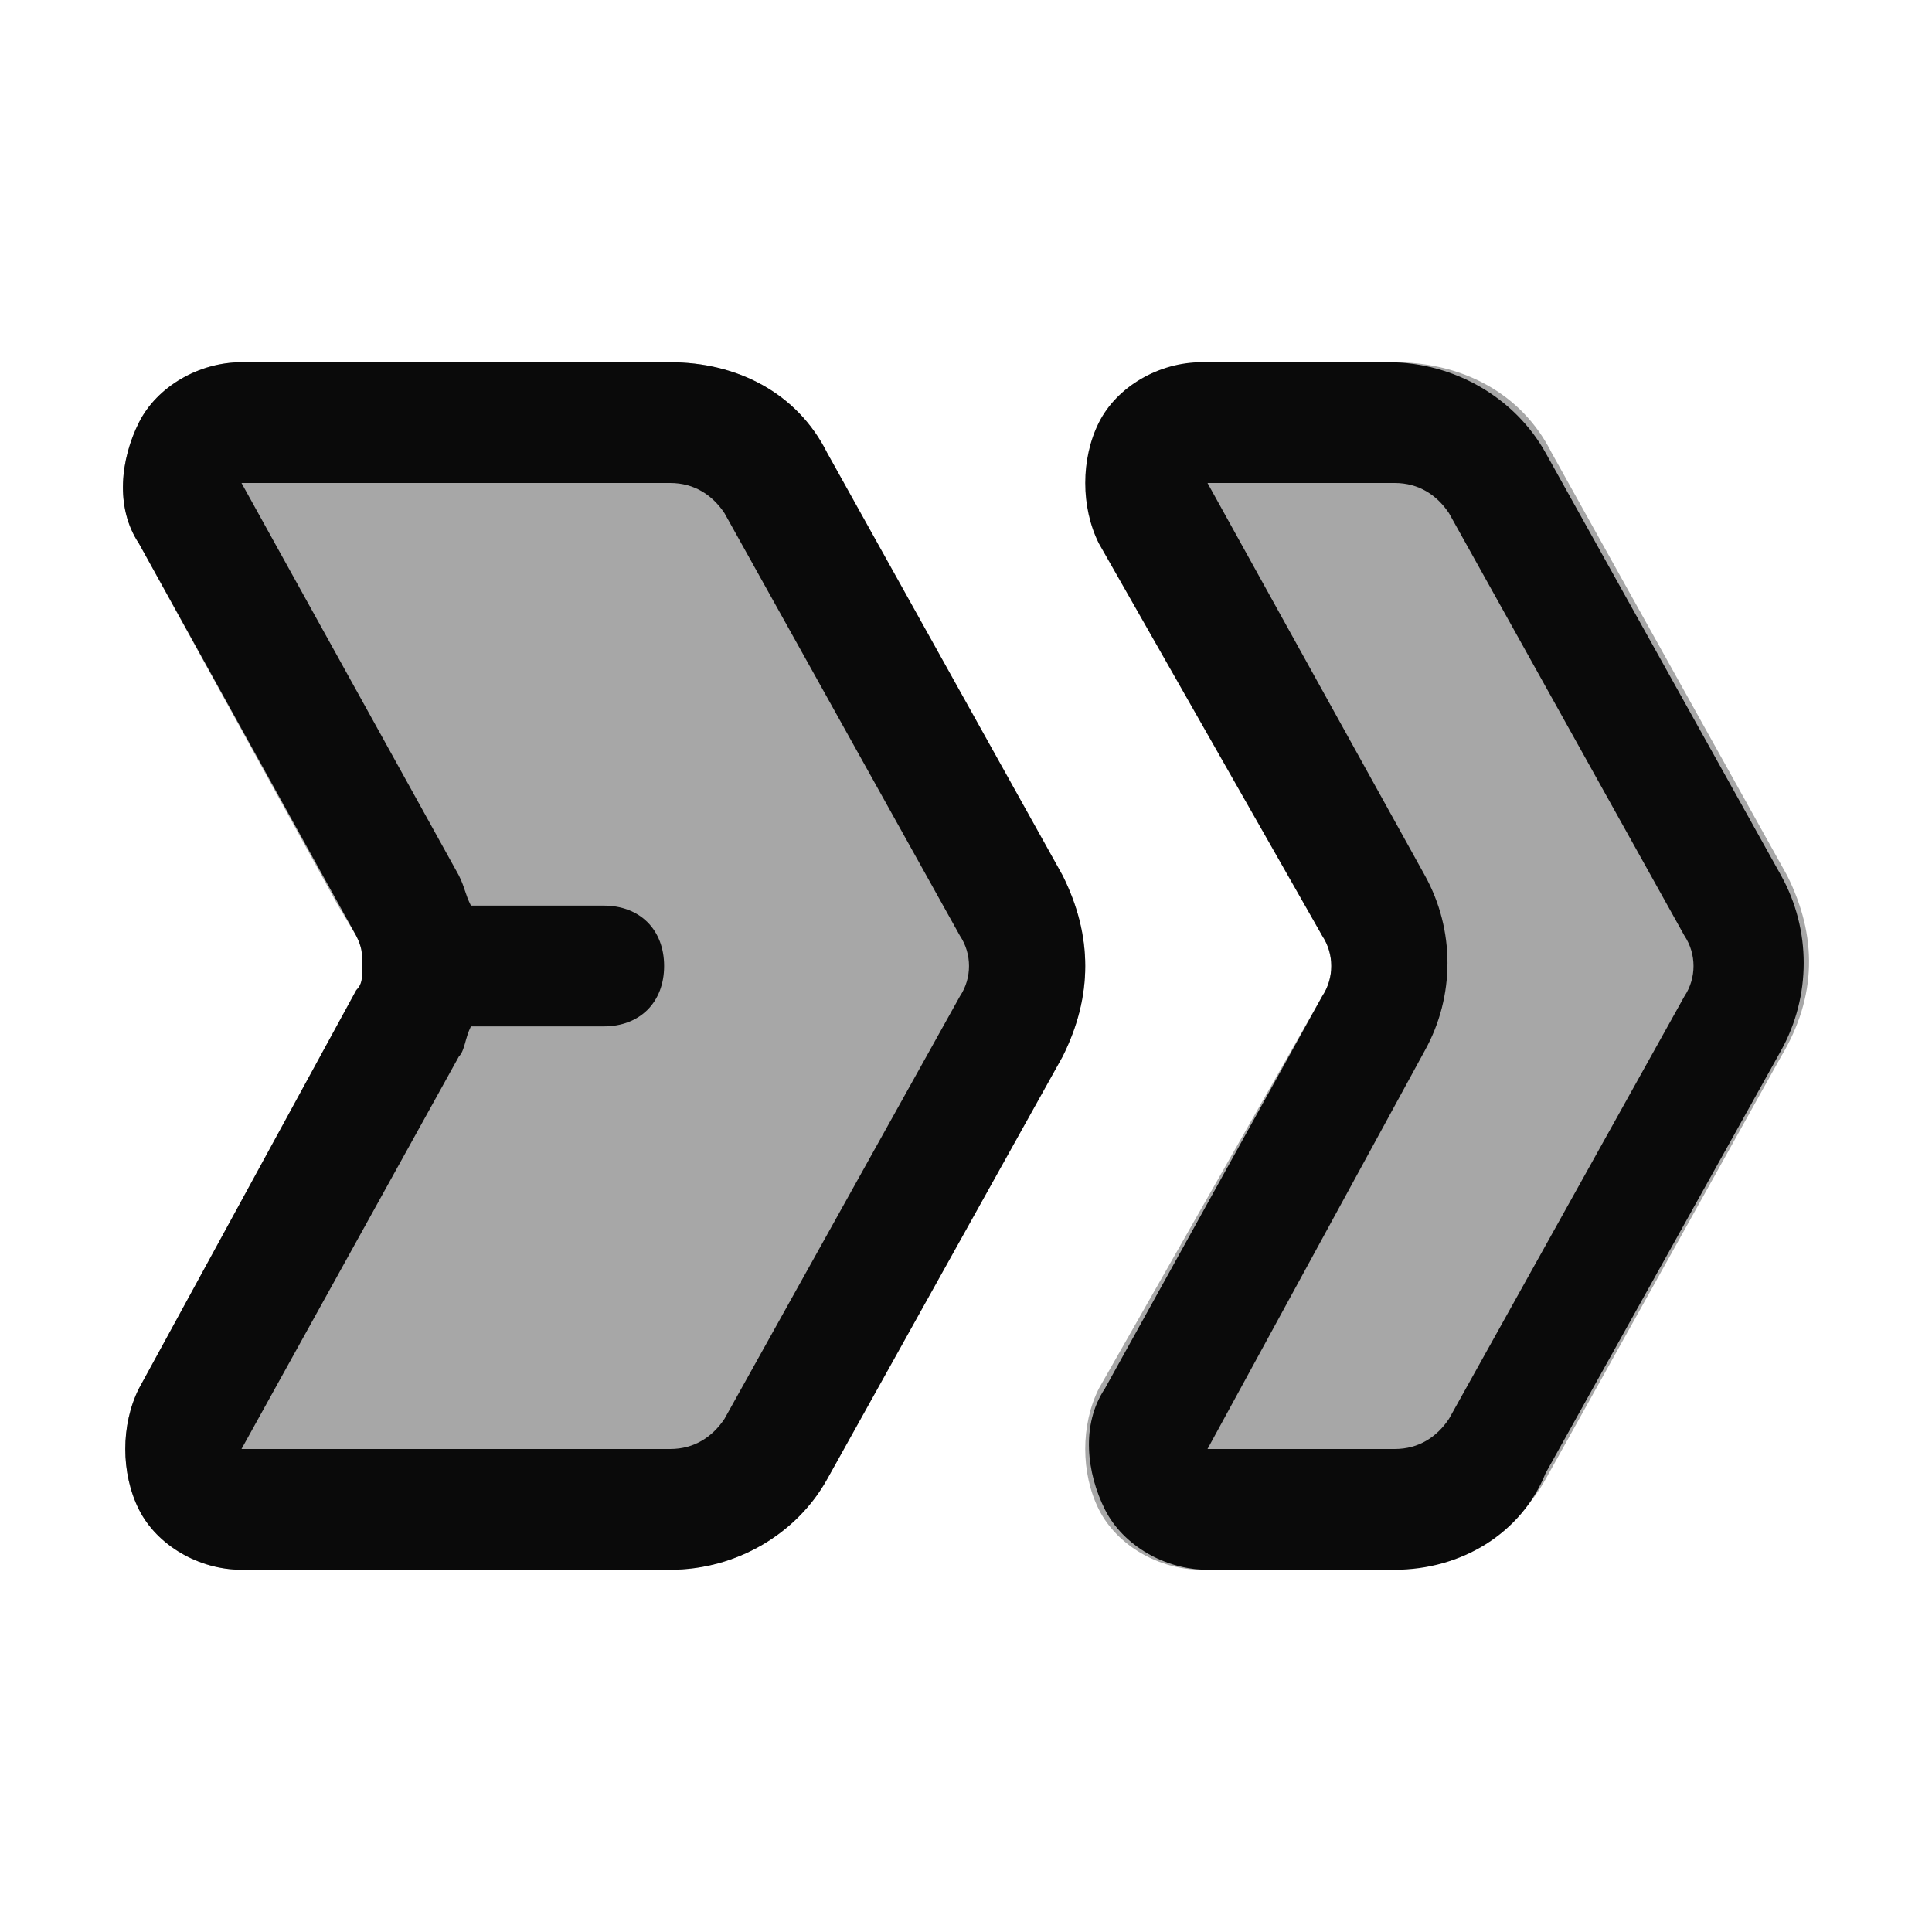 <svg xmlns="http://www.w3.org/2000/svg" enable-background="new 0 0 32 32" viewBox="0 0 32 32" id="breadcrumb"><path fill="#a7a7a7" d="M17.6,14.5l-3.9-7c-0.5-1-1.5-1.5-2.6-1.5H4C3.3,6,2.6,6.4,2.3,7s-0.4,1.4,0,2l3.3,6l0.3,0.5
	c0.2,0.3,0.2,0.7,0,1L5.6,17l-3.3,6c-0.3,0.6-0.3,1.4,0,2s1,1,1.7,1h7.1c1.1,0,2.1-0.6,2.6-1.5l3.9-7C18.1,16.5,18.1,15.5,17.6,14.5
	z" class="colorf2695c svgShape"></path><path d="M17.6,14.5l-3.9-7c-0.5-1-1.5-1.5-2.6-1.5H4C3.3,6,2.6,6.4,2.3,7s-0.4,1.4,0,2l3.6,6.5C6,15.7,6,15.8,6,16c0,0,0,0,0,0
	c0,0,0,0,0,0c0,0.2,0,0.3-0.1,0.4L2.3,23c-0.3,0.6-0.3,1.4,0,2s1,1,1.7,1h7.1c1.1,0,2.1-0.6,2.6-1.5l3.9-7
	C18.1,16.5,18.1,15.5,17.6,14.5z M15.9,16.5l-3.9,7c-0.2,0.3-0.5,0.5-0.9,0.5H4l3.6-6.5c0.1-0.1,0.1-0.3,0.2-0.5H10c0.6,0,1-0.4,1-1
	s-0.4-1-1-1H7.8c-0.1-0.2-0.1-0.3-0.2-0.5L4,8h7.1c0.4,0,0.7,0.2,0.9,0.5l3.9,7C16.1,15.8,16.1,16.2,15.9,16.5z" fill="#0a0a0a" class="color000000 svgShape"></path><path fill="#a7a7a7" d="M29.6,14.5l-3.9-7c-0.5-1-1.5-1.5-2.6-1.5H20c-0.7,0-1.4,0.4-1.7,1s-0.4,1.4,0,2l3.6,6.5c0.2,0.3,0.2,0.7,0,1
	L18.2,23c-0.3,0.6-0.3,1.4,0,2s1,1,1.7,1h3.1c1.1,0,2.1-0.6,2.6-1.5l3.9-7C30.1,16.5,30.1,15.5,29.6,14.5z" class="colorf2af5c svgShape"></path><path d="M23.1,26H20c-0.7,0-1.4-0.4-1.7-1s-0.4-1.4,0-2l3.6-6.5c0.2-0.3,0.2-0.7,0-1L18.2,9c-0.3-0.6-0.3-1.4,0-2s1-1,1.7-1h3.1
		c1.1,0,2.1,0.6,2.6,1.5l3.9,7c0.5,0.9,0.5,2,0,2.9l-3.9,7C25.2,25.4,24.2,26,23.1,26z M20,8l3.6,6.5c0.5,0.9,0.5,2,0,2.9L20,24h3.1
		c0.4,0,0.7-0.2,0.9-0.5l3.9-7c0.2-0.3,0.2-0.7,0-1l-3.9-7C23.8,8.2,23.5,8,23.1,8H20z" fill="#0a0a0a" class="color000000 svgShape"></path></svg>